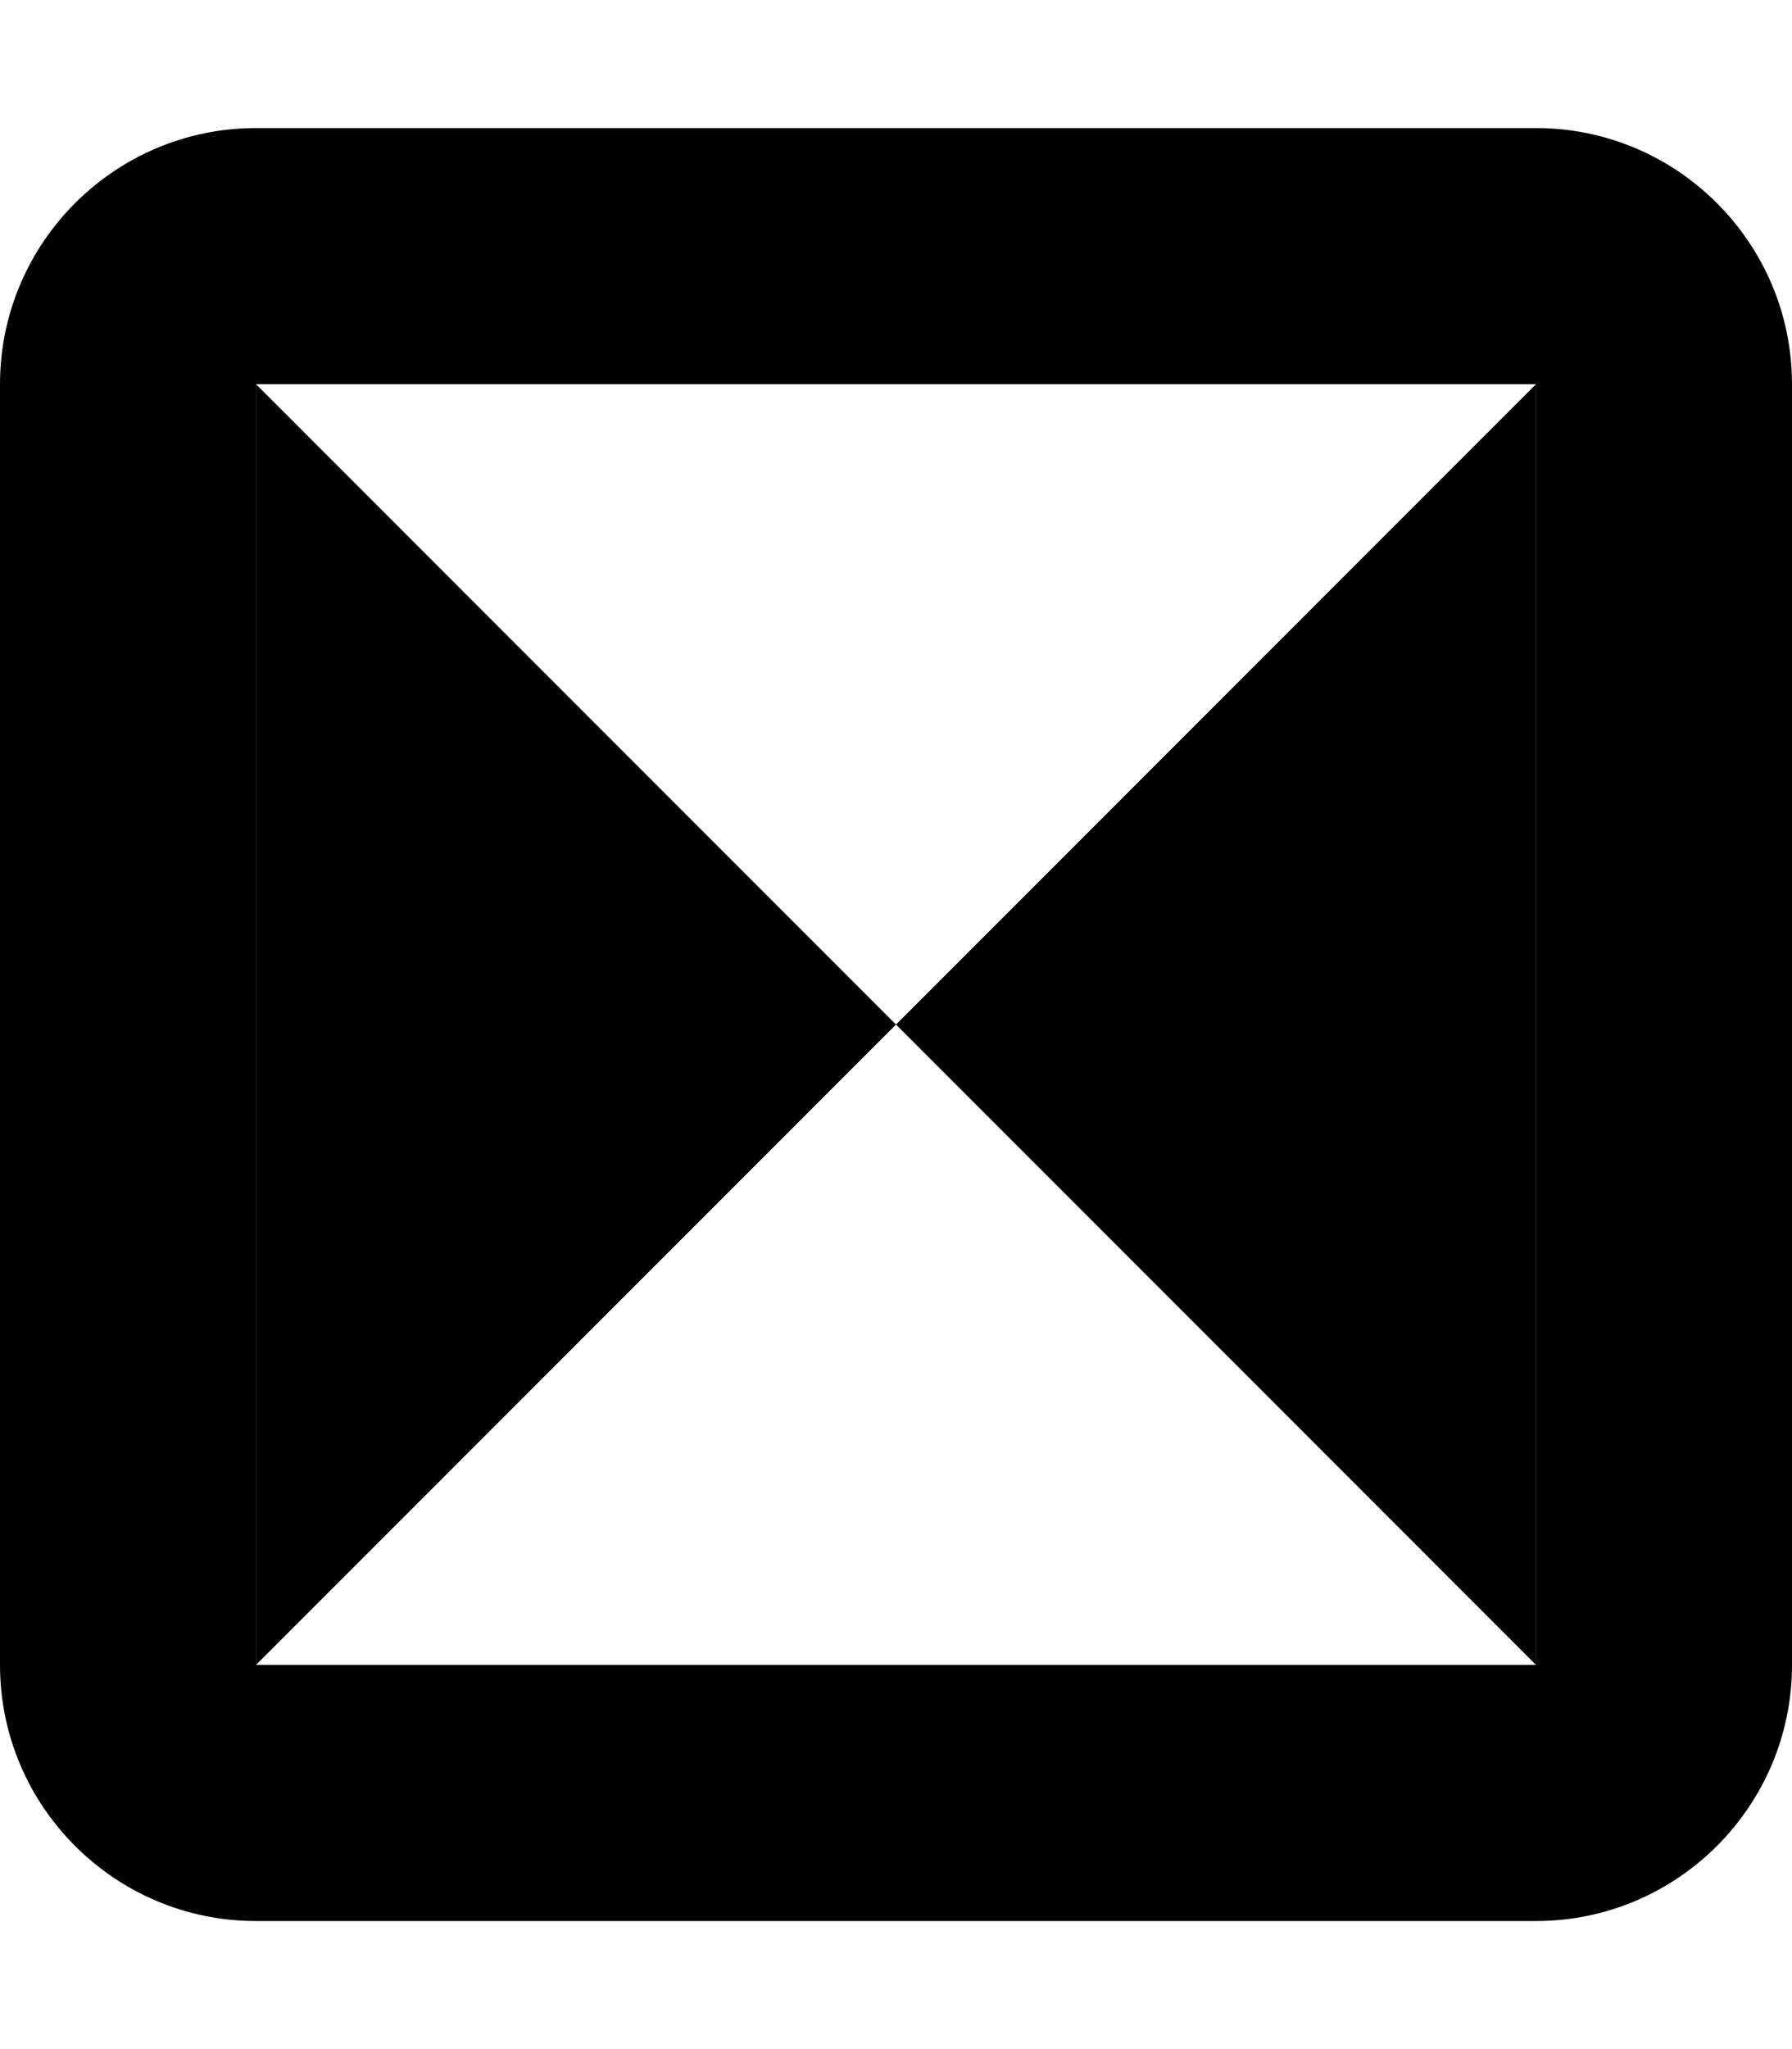 <svg xmlns="http://www.w3.org/2000/svg" viewBox="0 0 448 512"><path class="pr-icon-duotone-secondary" d="M64 96l0 320L224 256 64 96zM224 256L384 416l0-320L224 256z"/><path class="pr-icon-duotone-primary" d="M384 96l0 320L64 416 64 96l320 0zM64 32C28.7 32 0 60.7 0 96L0 416c0 35.3 28.7 64 64 64l320 0c35.3 0 64-28.7 64-64l0-320c0-35.3-28.7-64-64-64L64 32z"/></svg>